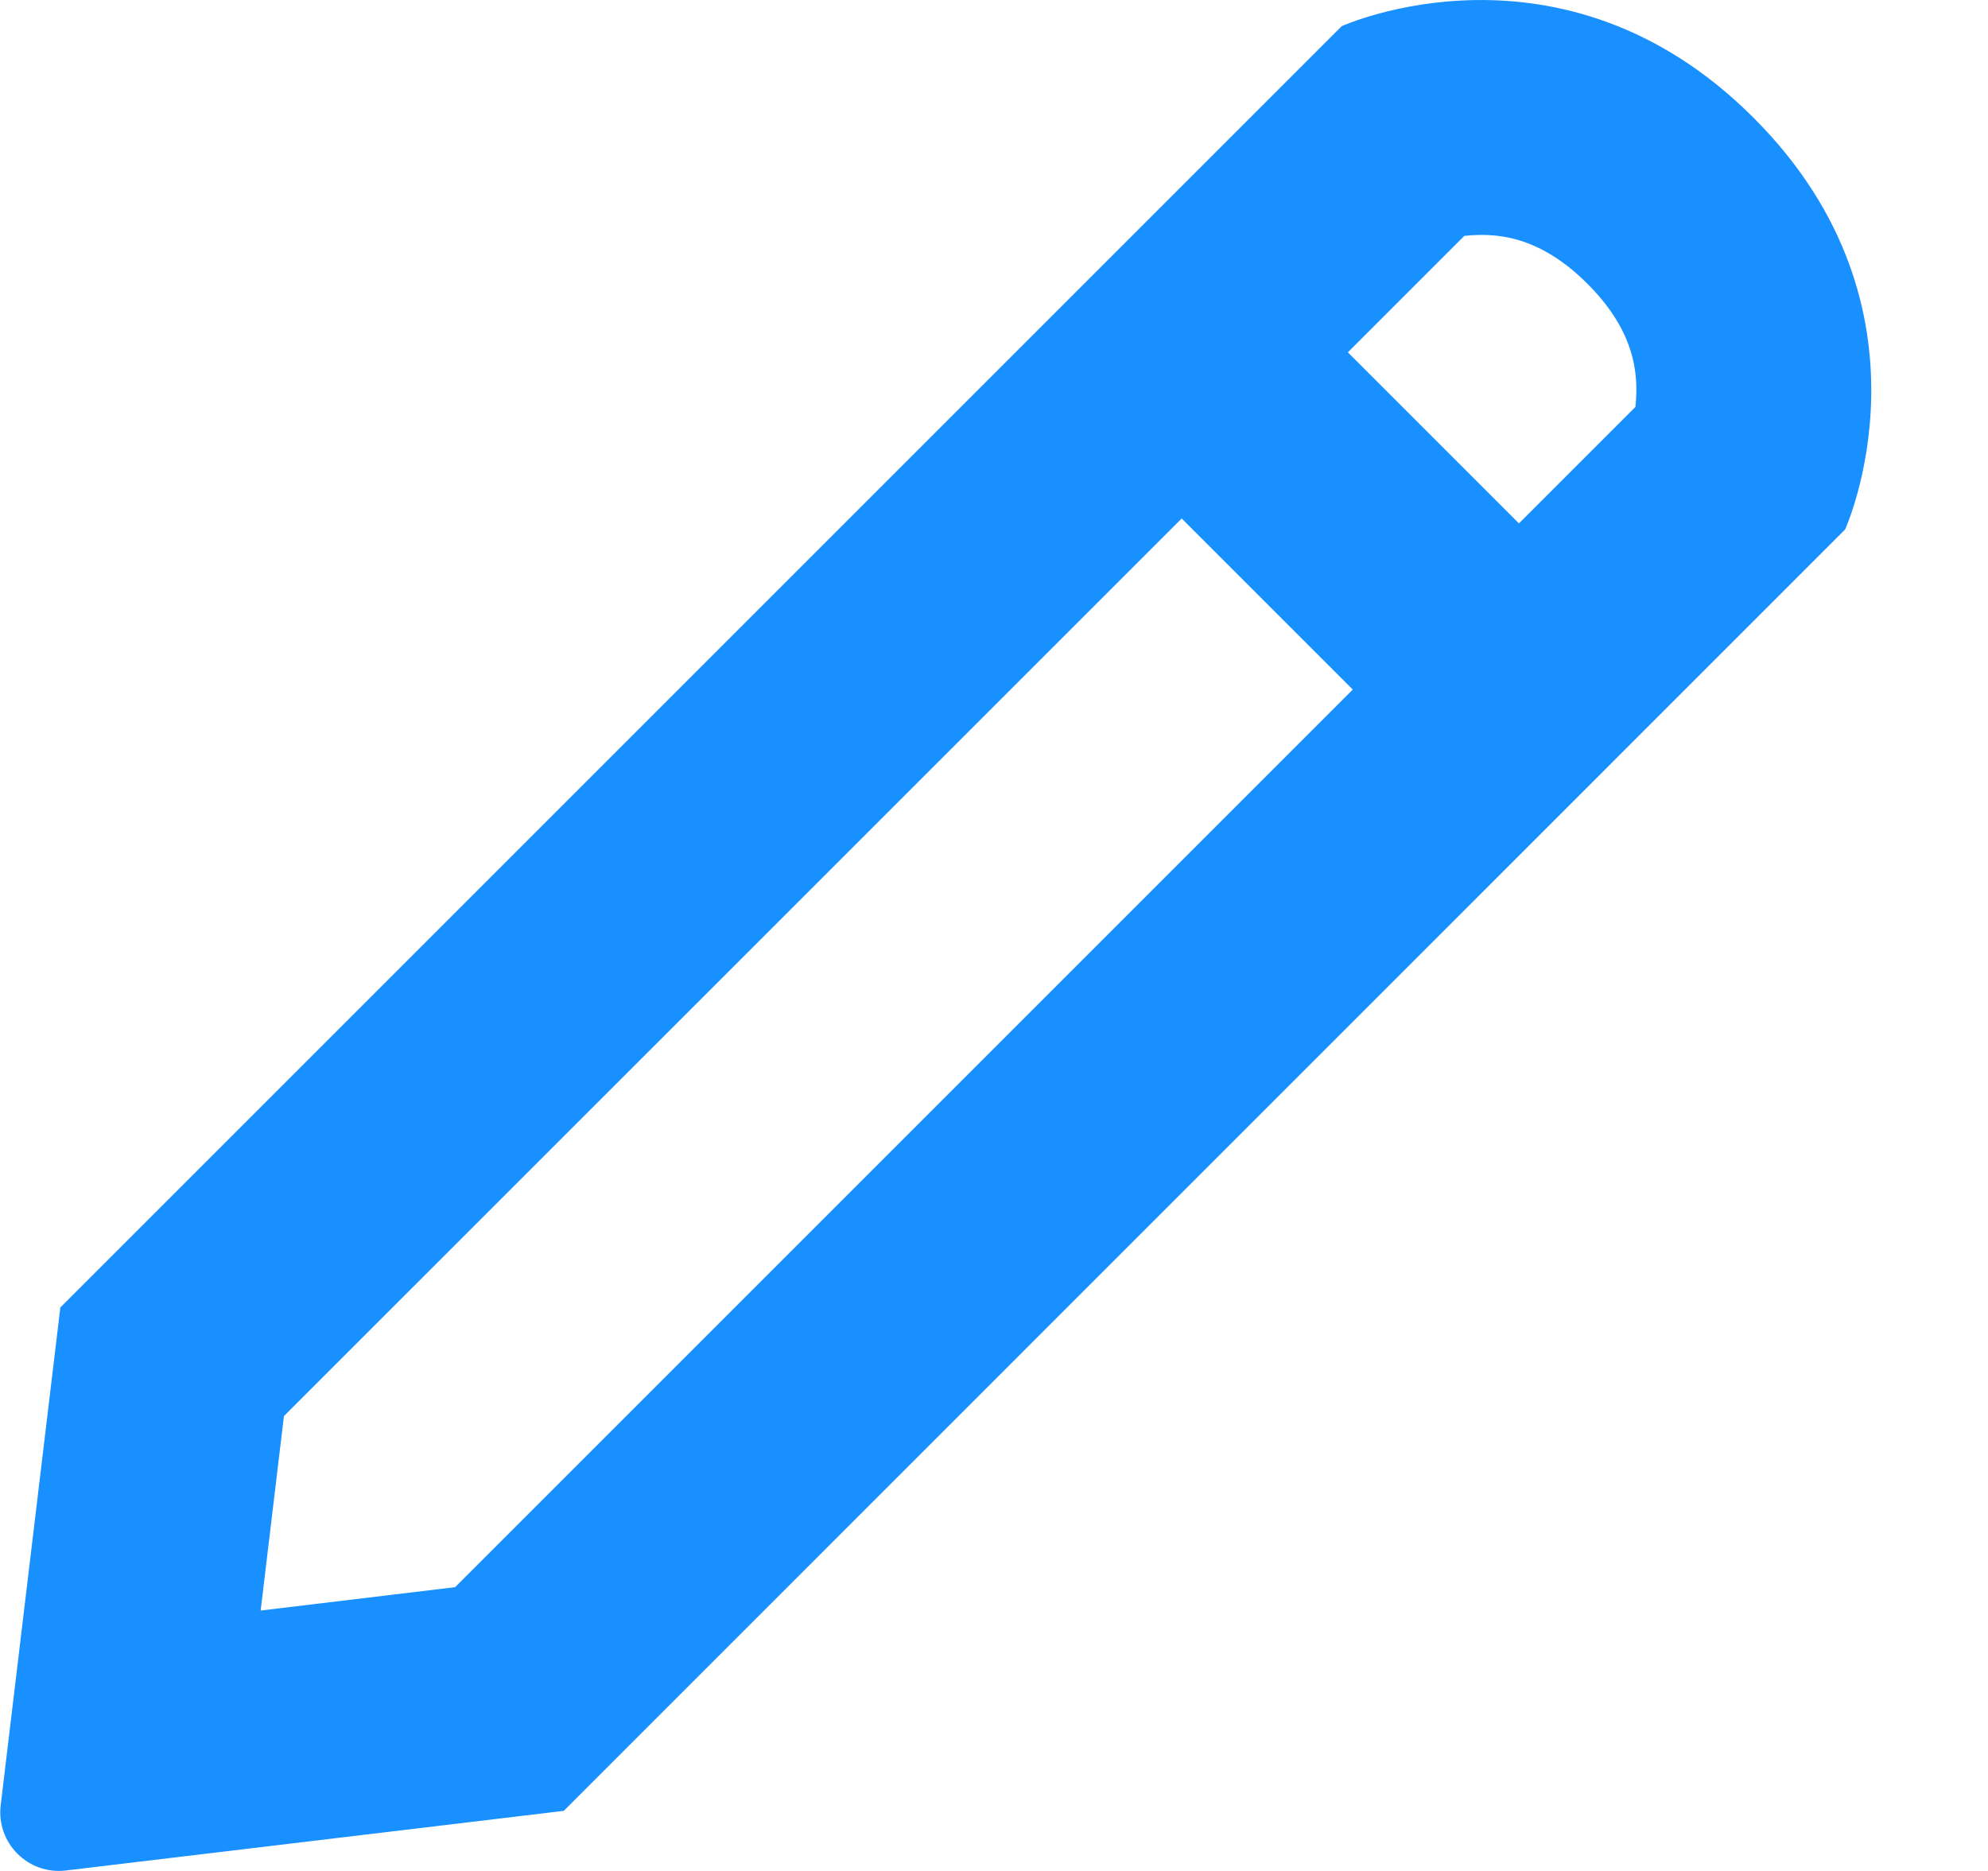 <svg width="17" height="16" viewBox="0 0 17 16" fill="none" xmlns="http://www.w3.org/2000/svg">
<path fill-rule="evenodd" clip-rule="evenodd" d="M14.995 1.007C13.356 -0.633 11.473 0.224 11.473 0.224L0.516 11.181L0.006 15.438C-0.033 15.761 0.241 16.035 0.564 15.996L4.821 15.486L15.778 4.528C15.778 4.528 16.635 2.646 14.995 1.007ZM2.229 13.773L2.428 12.11L10.105 4.434L11.568 5.897L3.892 13.573L2.229 13.773ZM12.989 4.476L13.985 3.48C13.989 3.441 13.992 3.399 13.993 3.355C13.996 3.124 13.947 2.8 13.575 2.427C13.202 2.055 12.877 2.006 12.647 2.009C12.603 2.01 12.561 2.013 12.522 2.017L11.526 3.013L12.989 4.476Z" fill="#1890FF"/>
</svg>
